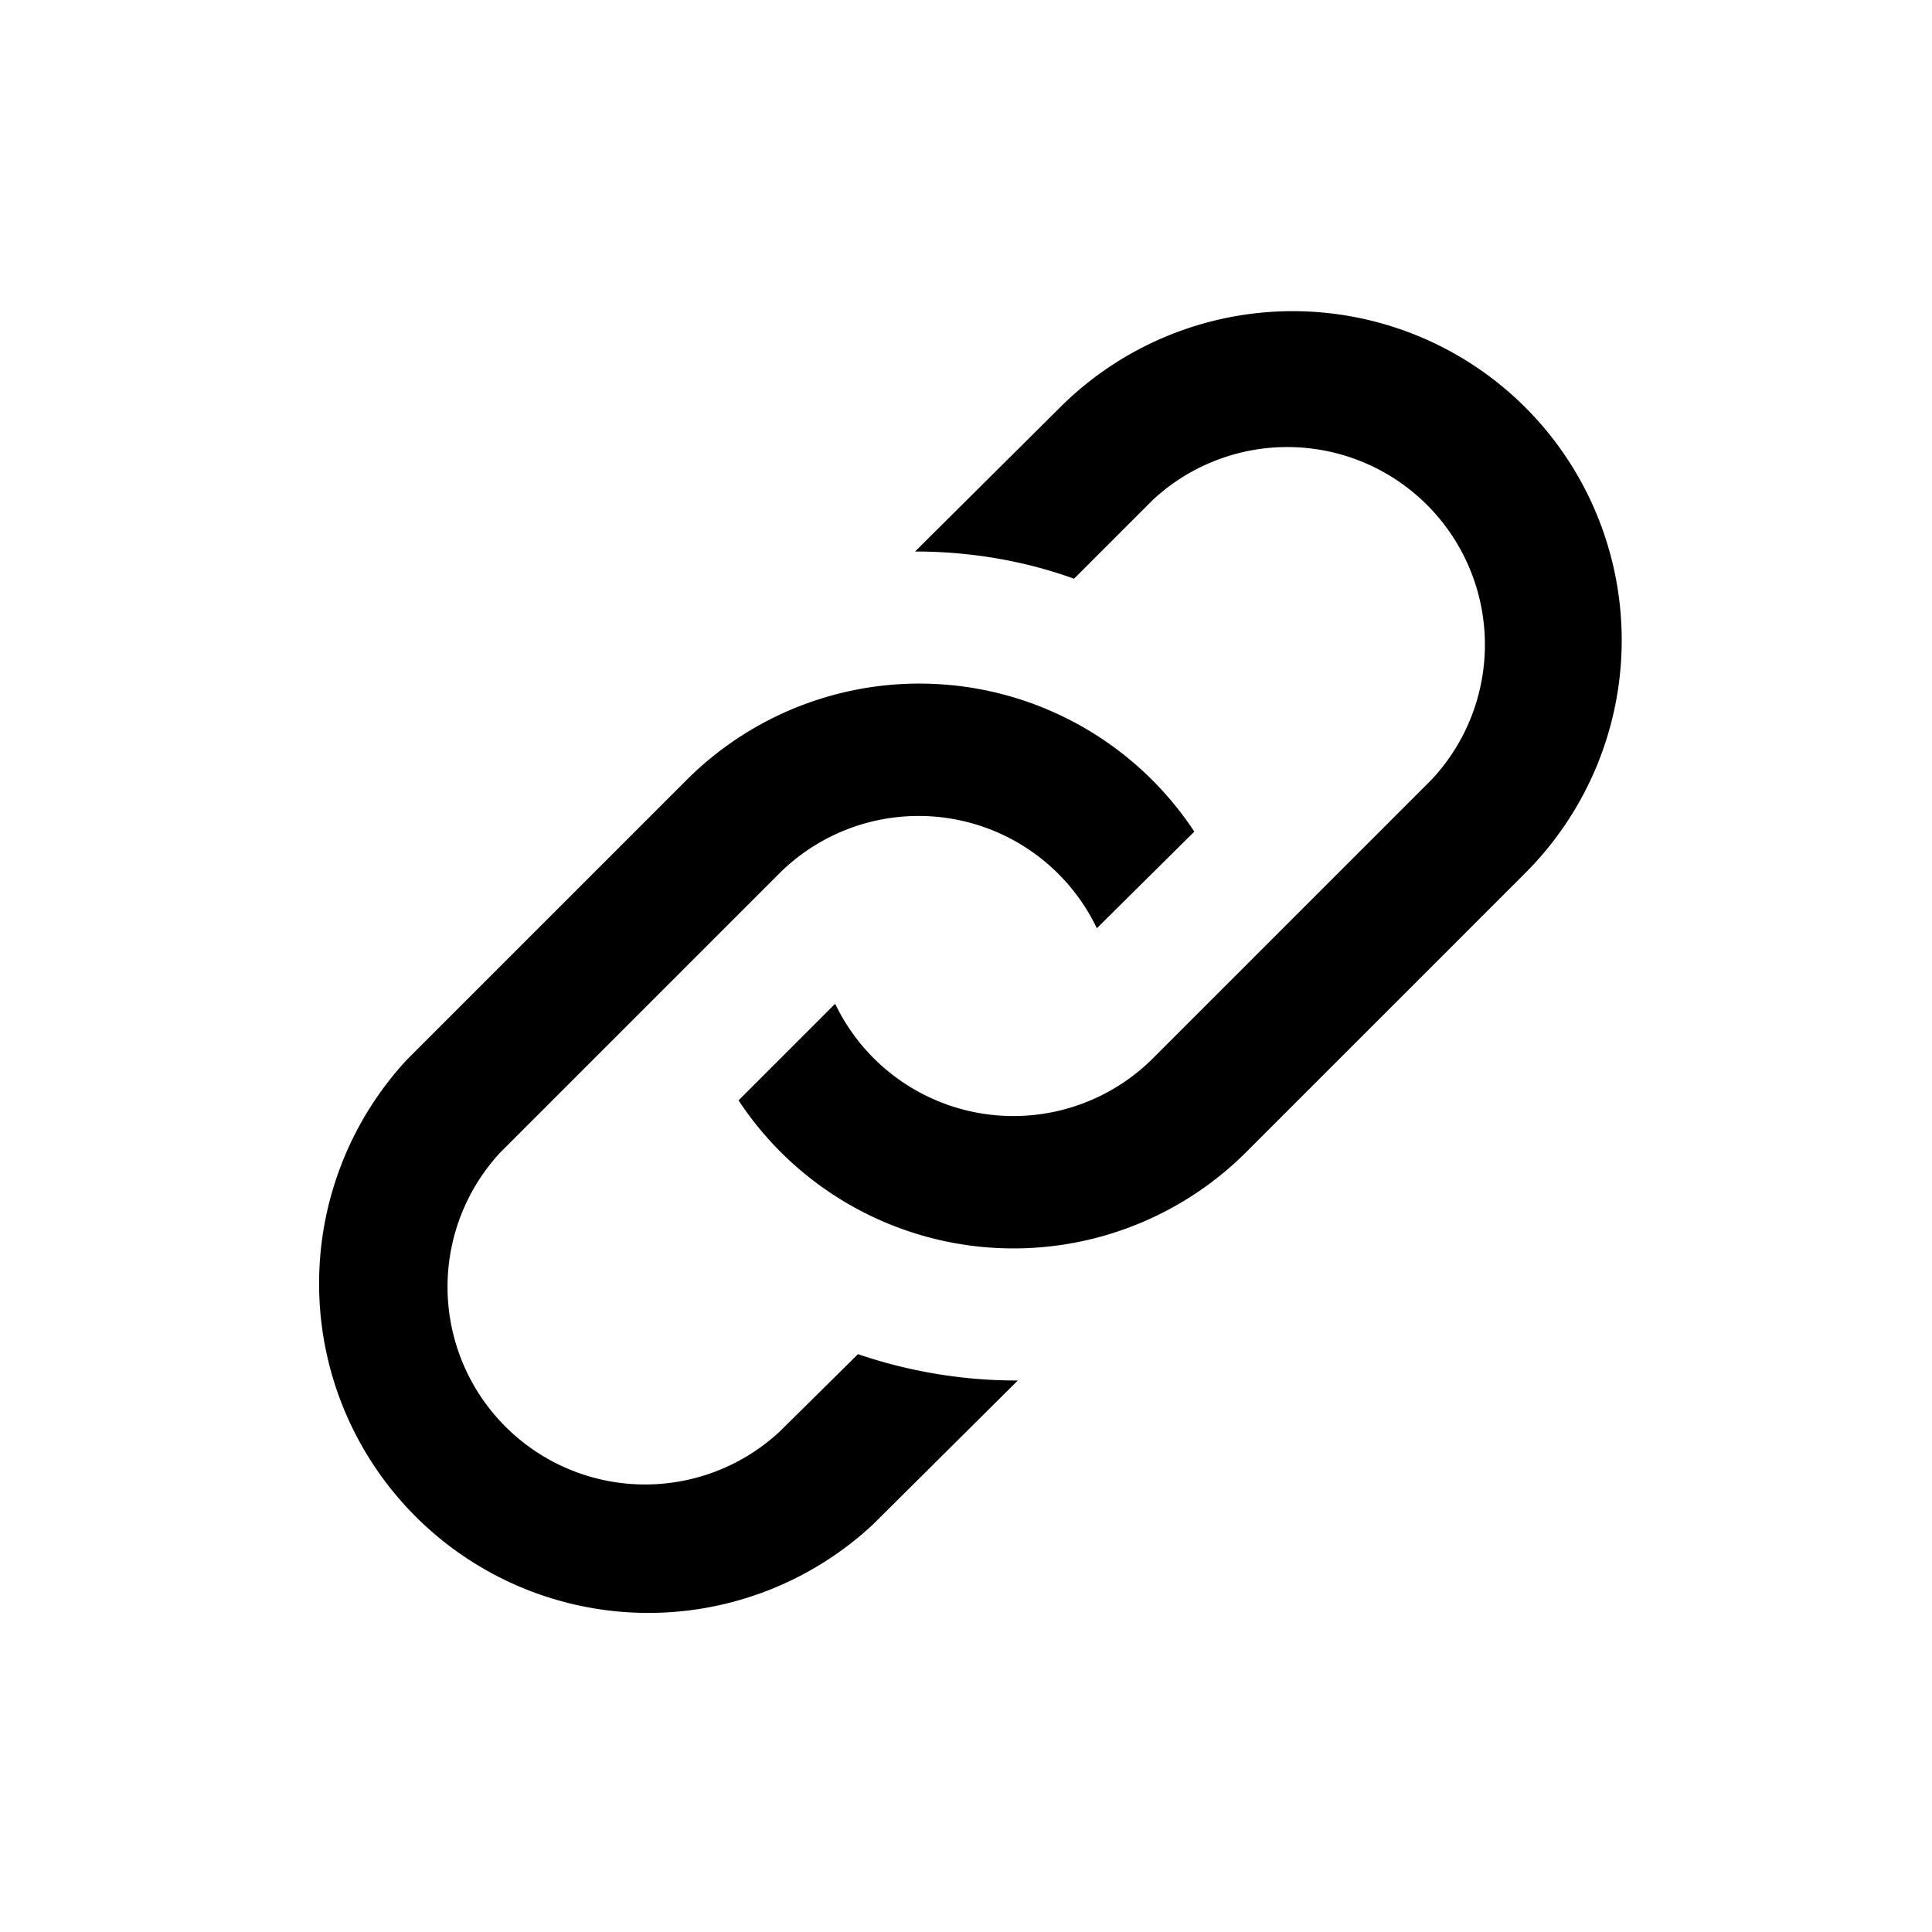 <svg xmlns='http://www.w3.org/2000/svg' width='22' height='22' fill='none' viewBox='0 0 22 22'><path fill='black' d='M17.37 4.64a3.75 3.75 0 0 0-5.3 0l-1.65 1.64c.61 0 1.23.1 1.81.31l.9-.9a2.25 2.25 0 0 1 3.17 3.19l-3.18 3.18a2.25 2.25 0 0 1-3.61-.63l-1.1 1.1a3.75 3.75 0 0 0 5.77.6l3.19-3.19a3.75 3.75 0 0 0 0-5.3ZM8.88 16.3a2.25 2.25 0 0 1-3.18-3.18l3.18-3.18a2.25 2.25 0 0 1 3.61.63l1.11-1.1a3.75 3.75 0 0 0-5.78-.59l-3.18 3.18a3.75 3.75 0 0 0 5.3 5.3l1.65-1.64a5.6 5.6 0 0 1-1.82-.3l-.89.88Z'></path></svg>